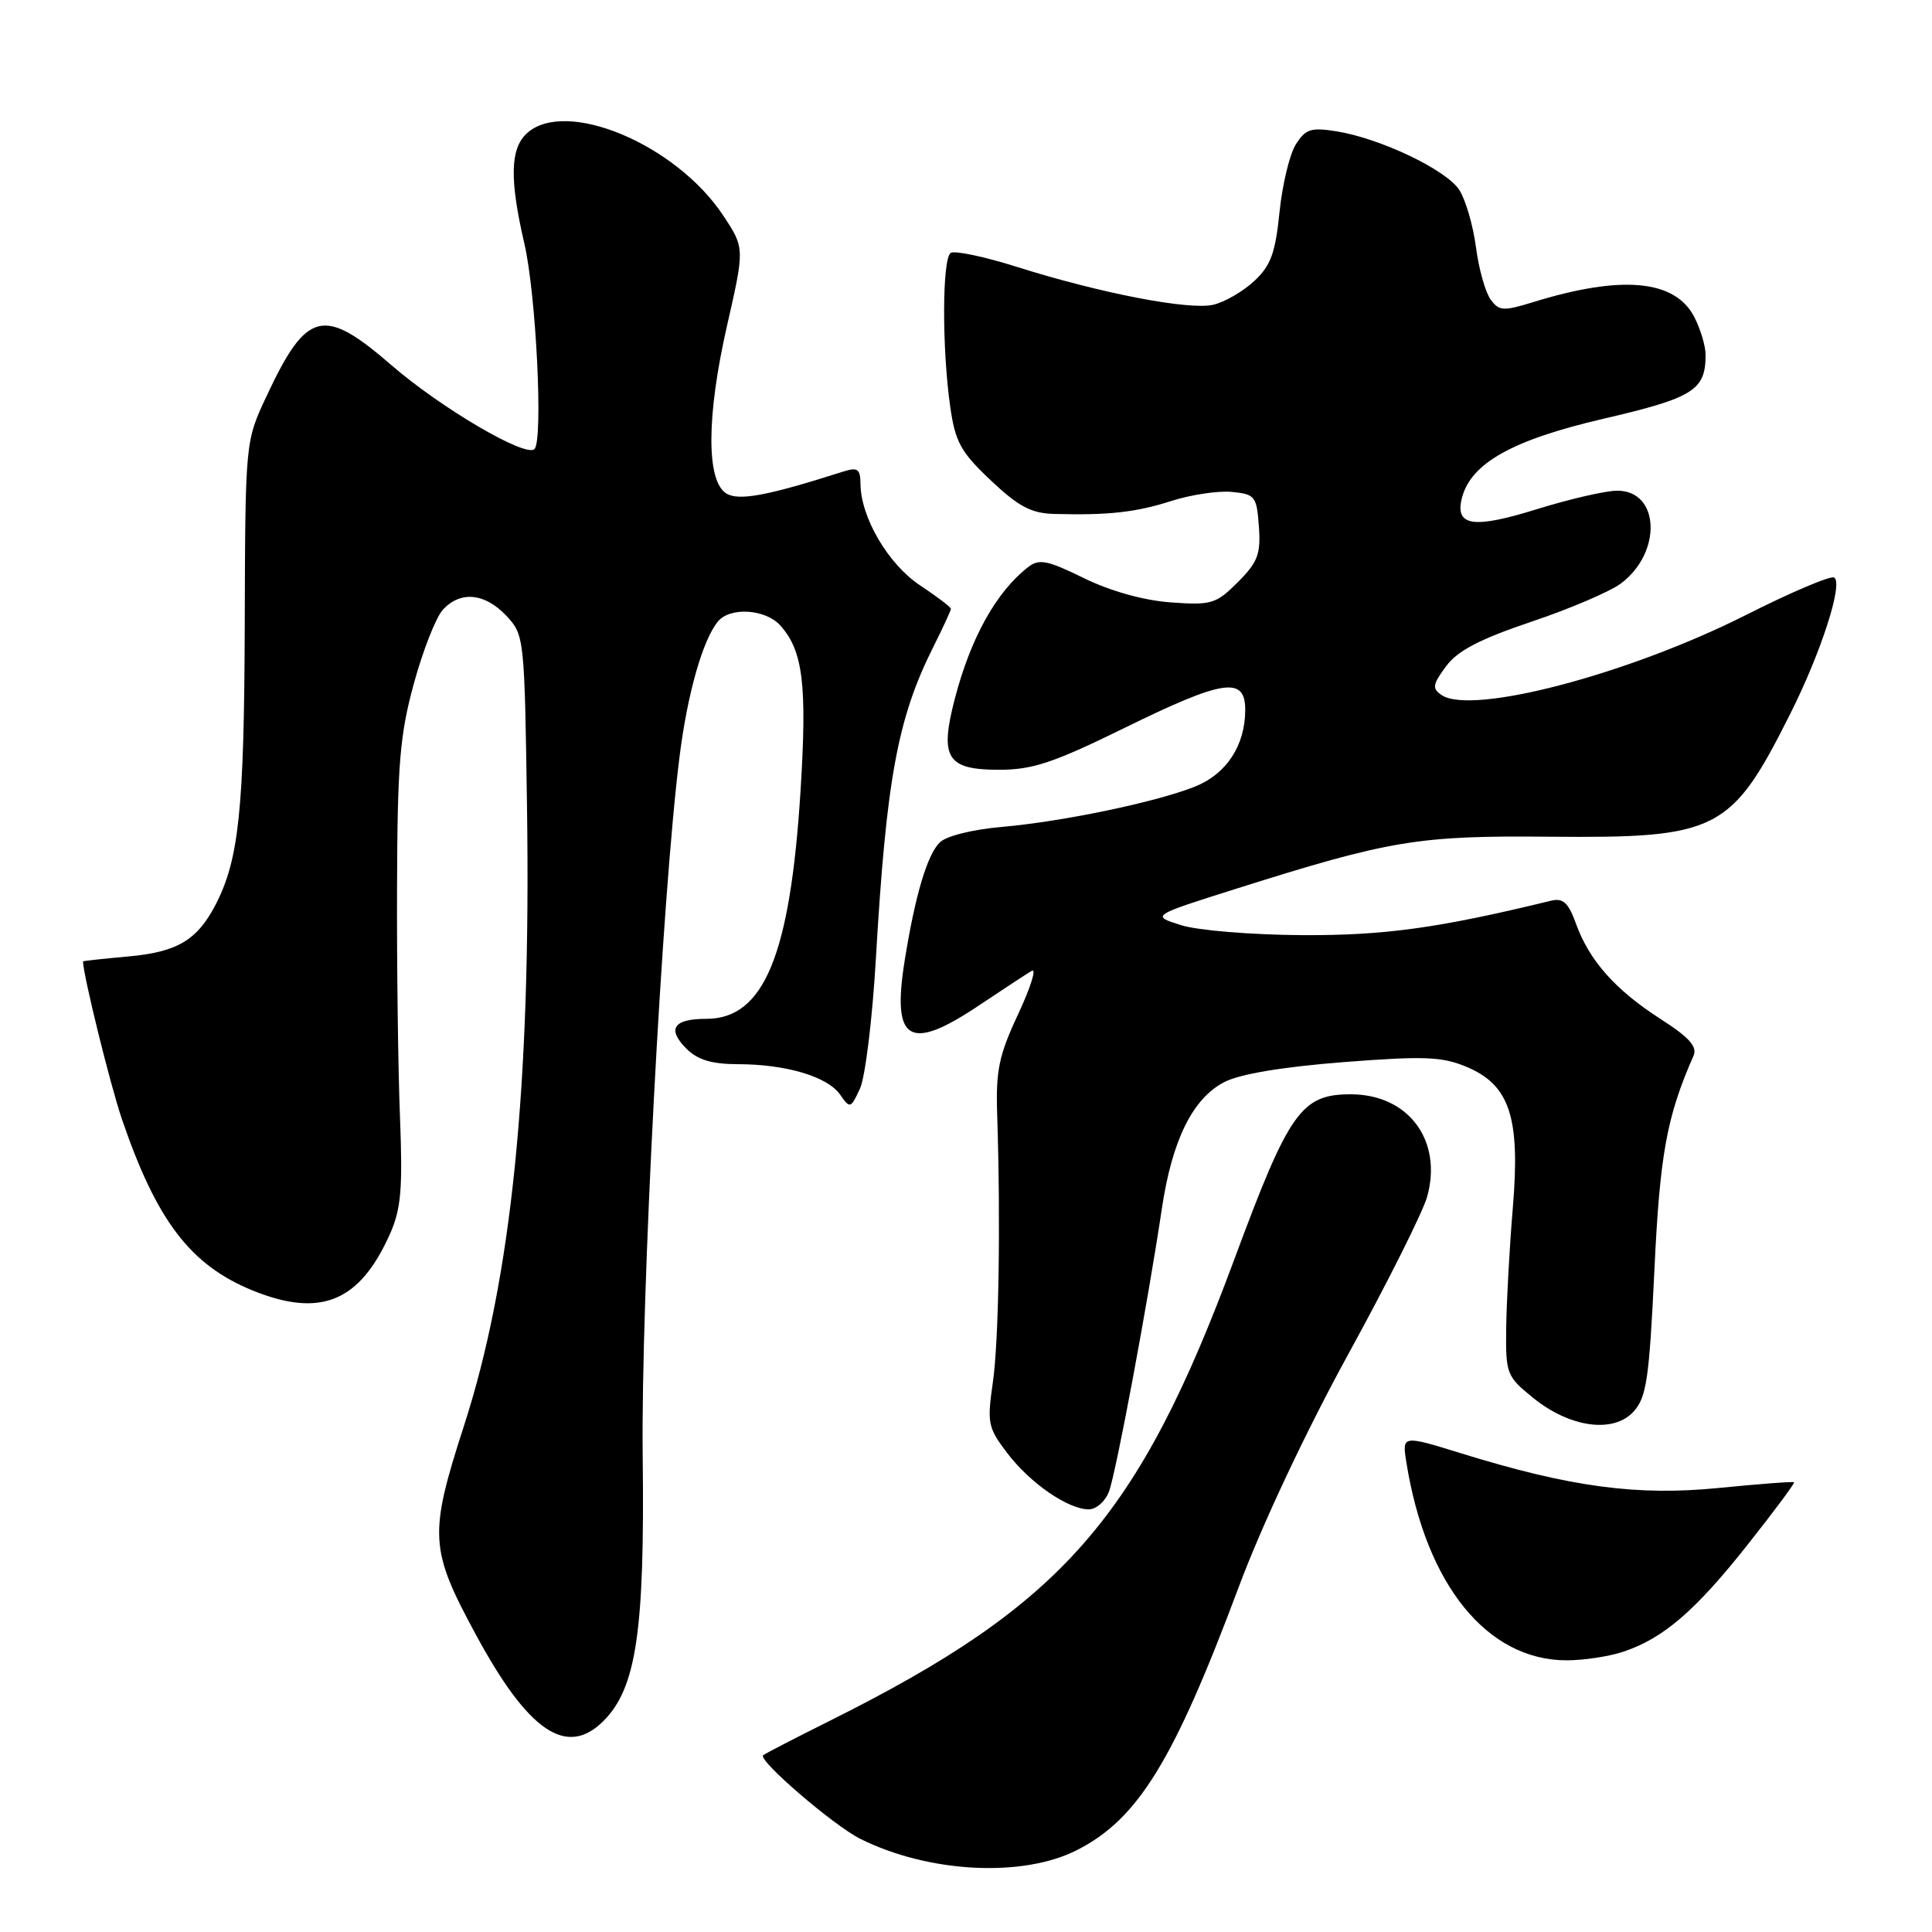 <?xml version="1.0" encoding="UTF-8" standalone="no"?>
<!DOCTYPE svg PUBLIC "-//W3C//DTD SVG 1.1//EN" "http://www.w3.org/Graphics/SVG/1.1/DTD/svg11.dtd" >
<svg xmlns="http://www.w3.org/2000/svg" xmlns:xlink="http://www.w3.org/1999/xlink" version="1.1" viewBox="0 0 256 256">
 <g >
 <path fill="currentColor"
d=" M 142.72 245.14 C 150.80 241.02 155.52 233.35 164.13 210.31 C 167.23 202.02 173.05 189.65 178.70 179.35 C 183.87 169.92 188.56 160.56 189.11 158.55 C 191.17 151.10 186.61 145.00 178.98 145.00 C 172.43 145.00 170.81 147.28 163.59 166.77 C 150.83 201.21 140.88 212.58 110.00 227.99 C 105.33 230.32 101.33 232.39 101.12 232.58 C 100.40 233.24 110.48 241.91 114.00 243.66 C 123.08 248.18 135.51 248.82 142.72 245.14 Z  M 79.96 228.04 C 84.32 223.68 85.44 216.12 85.16 192.96 C 84.92 171.98 87.71 118.83 90.04 100.28 C 91.08 91.94 93.12 84.76 95.14 82.34 C 96.74 80.40 101.42 80.70 103.38 82.86 C 106.41 86.22 106.96 90.71 106.07 104.87 C 104.70 126.59 101.22 135.00 93.60 135.00 C 89.23 135.00 88.34 136.34 90.96 138.96 C 92.44 140.44 94.31 141.00 97.75 141.01 C 104.13 141.01 109.64 142.65 111.31 145.03 C 112.64 146.93 112.72 146.90 113.95 144.25 C 114.65 142.74 115.60 134.97 116.06 127.00 C 117.44 103.29 118.93 95.18 123.64 85.78 C 124.94 83.19 126.00 80.89 126.00 80.67 C 126.00 80.45 124.16 79.05 121.92 77.57 C 117.71 74.78 114.06 68.58 114.02 64.13 C 114.00 62.14 113.65 61.88 111.75 62.48 C 101.70 65.69 97.87 66.41 96.23 65.38 C 93.57 63.71 93.61 55.11 96.33 43.18 C 98.68 32.87 98.68 32.87 95.83 28.56 C 89.58 19.11 74.98 12.99 69.83 17.65 C 67.60 19.67 67.50 23.73 69.48 32.27 C 71.04 38.98 71.99 58.32 70.82 59.50 C 69.68 60.67 58.43 54.07 51.86 48.38 C 42.84 40.57 40.64 41.12 35.30 52.53 C 32.50 58.50 32.50 58.50 32.43 83.00 C 32.35 107.25 31.66 113.89 28.58 119.85 C 26.14 124.57 23.50 126.14 17.07 126.73 C 13.73 127.03 11.00 127.33 11.00 127.39 C 11.01 129.17 14.63 143.84 16.17 148.34 C 20.77 161.79 25.25 167.65 33.49 171.00 C 42.48 174.65 47.67 172.50 51.68 163.49 C 53.15 160.18 53.37 157.53 53.00 148.00 C 52.75 141.68 52.57 127.95 52.61 117.50 C 52.66 101.24 52.98 97.36 54.84 90.57 C 56.03 86.22 57.75 81.83 58.66 80.82 C 60.98 78.26 64.23 78.56 67.08 81.58 C 69.47 84.13 69.50 84.42 69.83 106.83 C 70.37 143.96 67.78 169.44 61.49 188.89 C 56.81 203.38 56.91 205.24 63.05 216.59 C 70.01 229.47 75.09 232.91 79.96 228.04 Z  M 215.10 218.86 C 220.41 217.09 224.66 213.42 231.57 204.68 C 235.08 200.25 237.85 196.52 237.72 196.41 C 237.60 196.29 233.12 196.63 227.77 197.16 C 216.92 198.24 208.08 197.05 193.63 192.58 C 185.77 190.15 185.77 190.15 186.36 193.82 C 188.96 210.01 197.06 220.00 207.59 220.00 C 209.85 220.00 213.23 219.49 215.10 218.86 Z  M 146.94 197.66 C 147.88 195.19 152.08 172.69 153.95 160.17 C 155.30 151.08 158.03 145.55 162.23 143.38 C 164.29 142.31 169.95 141.37 177.98 140.74 C 188.67 139.91 191.06 140.00 194.29 141.35 C 200.05 143.75 201.46 148.03 200.46 160.00 C 200.02 165.22 199.63 172.37 199.58 175.88 C 199.50 182.05 199.62 182.36 203.13 185.21 C 208.02 189.18 213.81 189.97 216.47 187.03 C 218.17 185.16 218.53 182.68 219.21 168.42 C 219.94 152.93 220.84 148.00 224.40 139.89 C 224.93 138.69 223.82 137.45 220.06 135.04 C 214.05 131.18 210.60 127.30 208.84 122.43 C 207.82 119.60 207.12 118.96 205.52 119.35 C 190.60 122.98 183.48 123.97 172.50 123.91 C 165.84 123.87 158.72 123.29 156.50 122.59 C 152.50 121.33 152.50 121.33 164.00 117.70 C 184.18 111.33 187.93 110.70 205.34 110.87 C 227.67 111.07 229.39 110.19 237.26 94.50 C 241.32 86.41 244.26 77.28 243.04 76.53 C 242.58 76.24 237.32 78.47 231.35 81.49 C 215.77 89.35 195.03 94.80 191.02 92.10 C 189.74 91.23 189.82 90.71 191.60 88.30 C 193.13 86.22 196.04 84.70 202.92 82.38 C 208.01 80.67 213.34 78.39 214.77 77.32 C 220.27 73.22 219.94 64.98 214.27 65.02 C 212.75 65.02 207.93 66.14 203.57 67.49 C 195.19 70.10 192.74 69.72 193.72 65.96 C 194.92 61.36 200.42 58.29 212.45 55.49 C 224.41 52.71 226.00 51.71 226.00 47.02 C 226.00 45.85 225.32 43.59 224.50 42.00 C 221.94 37.05 214.88 36.41 203.13 40.04 C 199.20 41.25 198.63 41.22 197.51 39.68 C 196.82 38.73 195.94 35.61 195.57 32.73 C 195.19 29.85 194.19 26.45 193.36 25.16 C 191.62 22.49 182.89 18.33 177.09 17.40 C 173.72 16.86 172.99 17.09 171.70 19.14 C 170.88 20.44 169.91 24.48 169.54 28.13 C 168.99 33.54 168.38 35.21 166.18 37.25 C 164.71 38.62 162.27 40.03 160.77 40.38 C 157.59 41.13 145.86 38.87 134.76 35.37 C 130.47 34.01 126.52 33.18 125.98 33.51 C 124.84 34.22 124.80 46.06 125.91 53.90 C 126.58 58.58 127.30 59.89 131.28 63.65 C 134.97 67.13 136.64 68.02 139.69 68.10 C 146.89 68.29 150.51 67.89 155.21 66.38 C 157.80 65.55 161.40 65.01 163.21 65.18 C 166.31 65.48 166.52 65.75 166.81 69.77 C 167.07 73.42 166.67 74.48 164.02 77.14 C 161.13 80.03 160.53 80.21 155.12 79.82 C 151.52 79.55 147.17 78.34 143.63 76.61 C 138.74 74.21 137.68 74.01 136.21 75.16 C 131.99 78.46 128.62 84.53 126.52 92.58 C 124.48 100.43 125.45 102.00 132.39 102.00 C 136.81 102.00 139.60 101.07 148.91 96.50 C 162.13 90.01 165.00 89.58 165.00 94.05 C 165.00 98.79 162.50 102.58 158.29 104.25 C 153.06 106.31 140.85 108.86 132.74 109.57 C 128.86 109.91 125.36 110.78 124.52 111.63 C 122.85 113.29 121.27 118.61 119.88 127.25 C 118.14 138.06 120.47 139.44 129.80 133.17 C 132.94 131.07 136.05 129.03 136.71 128.64 C 137.38 128.25 136.57 130.82 134.92 134.36 C 132.36 139.82 131.94 141.84 132.13 147.65 C 132.60 162.05 132.35 177.72 131.55 183.23 C 130.78 188.57 130.91 189.19 133.48 192.56 C 136.51 196.54 141.52 199.99 144.27 200.00 C 145.25 200.00 146.45 198.94 146.94 197.66 Z "/>
</g>
</svg>